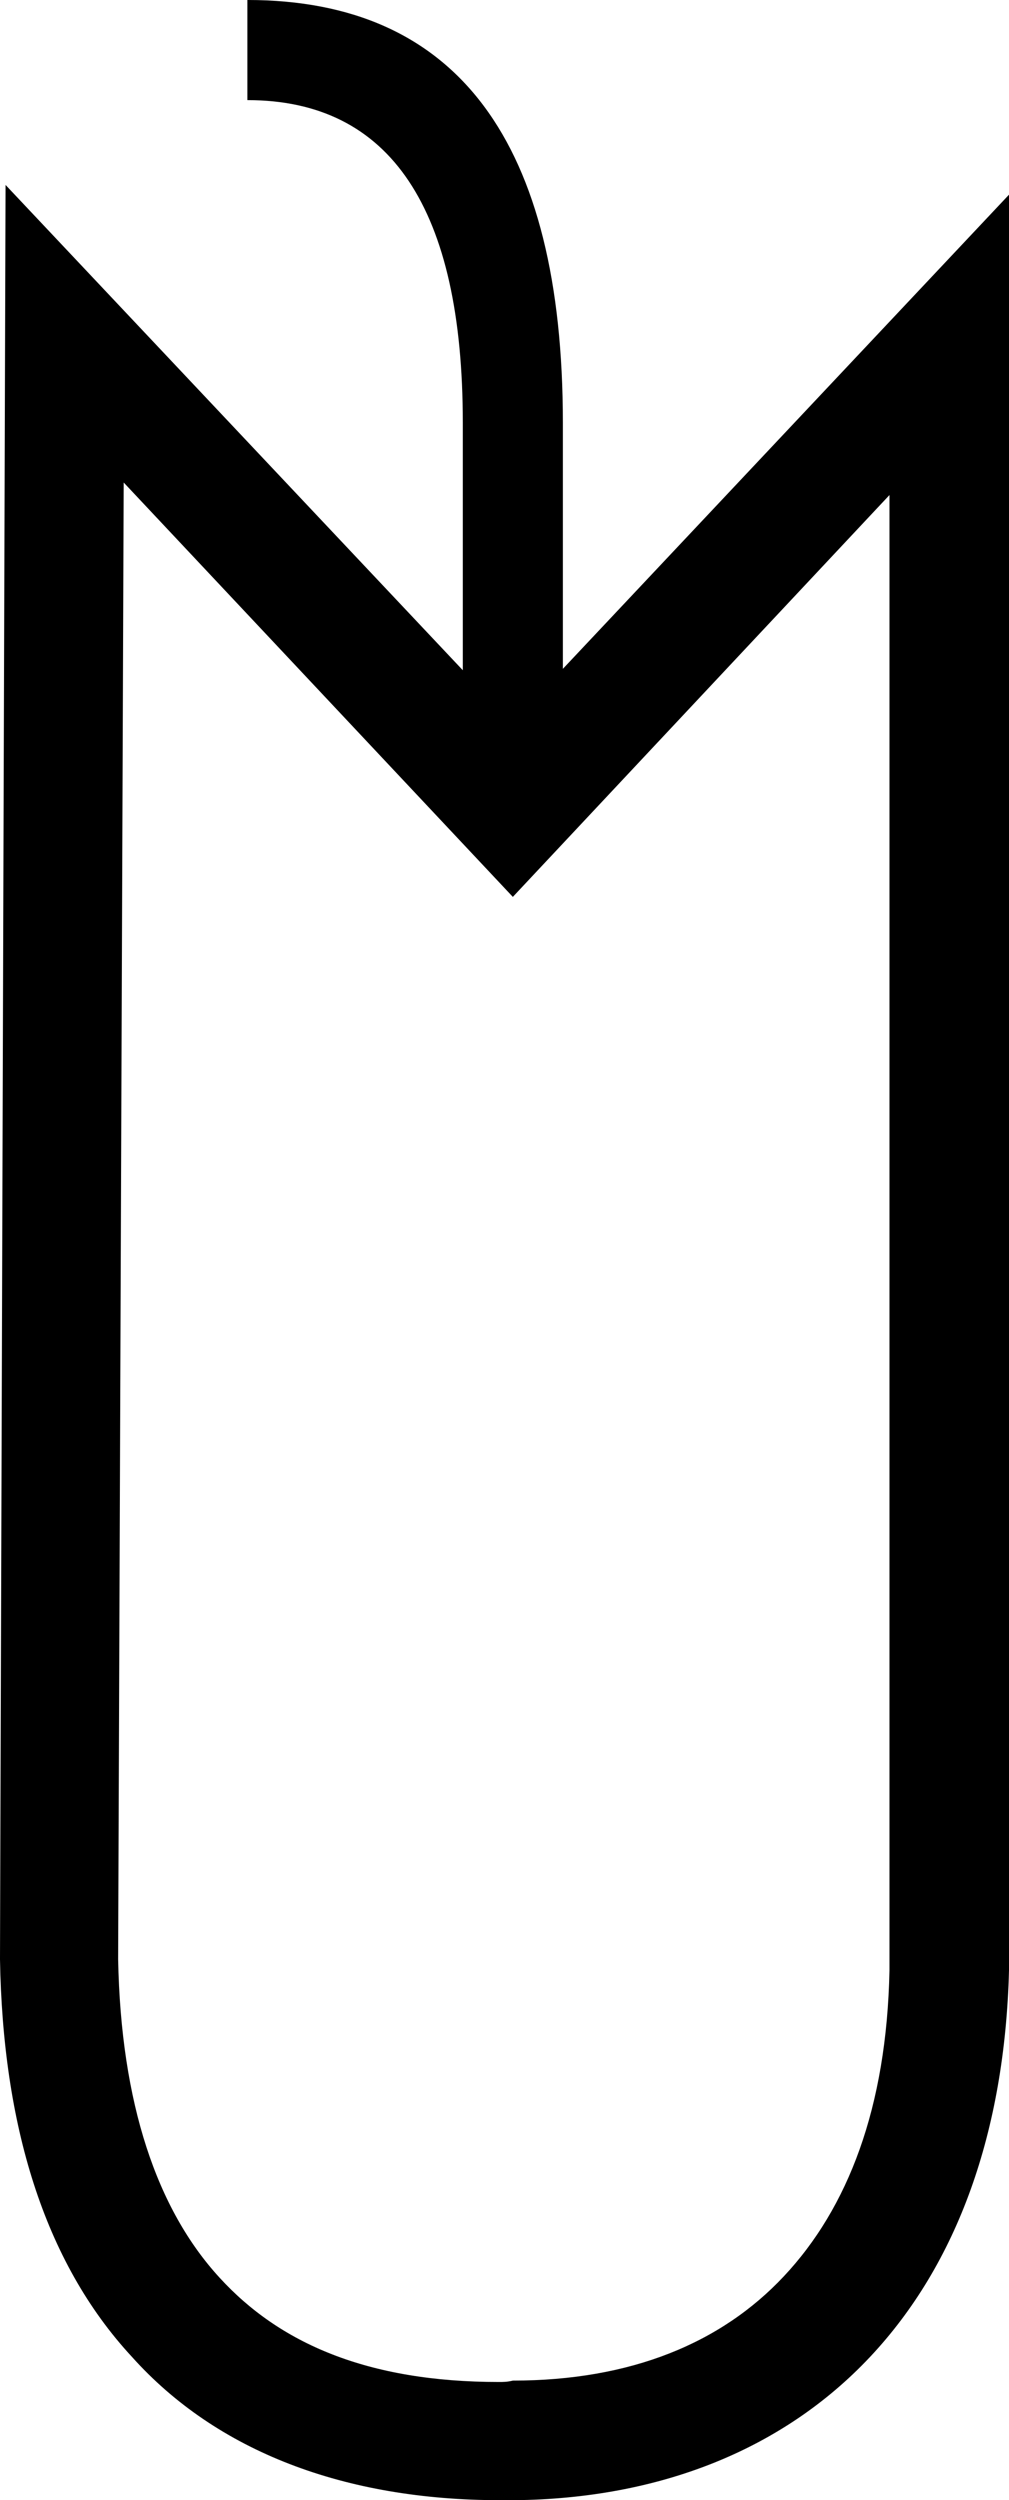 <?xml version='1.0' encoding ='UTF-8' standalone='no'?>
<svg width='7.26' height='17.98' xmlns='http://www.w3.org/2000/svg' xmlns:xlink='http://www.w3.org/1999/xlink'  version='1.1' >
<path style='fill:black; stroke:none' d=' M 0.89 3.47  L 3.69 6.45  L 6.4 3.56  L 6.4 14.17  C 6.38 15.16 6.1 15.88 5.64 16.37  C 5.19 16.85 4.54 17.12 3.69 17.12  C 3.65 17.13 3.62 17.13 3.59 17.13  C 2.64 17.13 2.01 16.85 1.58 16.38  C 1.13 15.89 0.87 15.13 0.85 14.09  L 0.89 3.47  Z  M 1.78 0  L 1.78 0.72  C 2.81 0.72 3.33 1.5 3.33 3.04  L 3.33 4.82  L 0.04 1.33  L 0 14.09  C 0.02 15.27 0.31 16.26 0.95 16.95  C 1.56 17.63 2.48 17.98 3.6 17.98  L 3.7 17.98  C 4.74 17.97 5.63 17.62 6.26 16.95  C 6.89 16.28 7.23 15.33 7.26 14.17  L 7.26 1.4  L 4.05 4.81  L 4.05 3.04  C 4.05 1.02 3.29 0 1.78 0  Z '/></svg>
